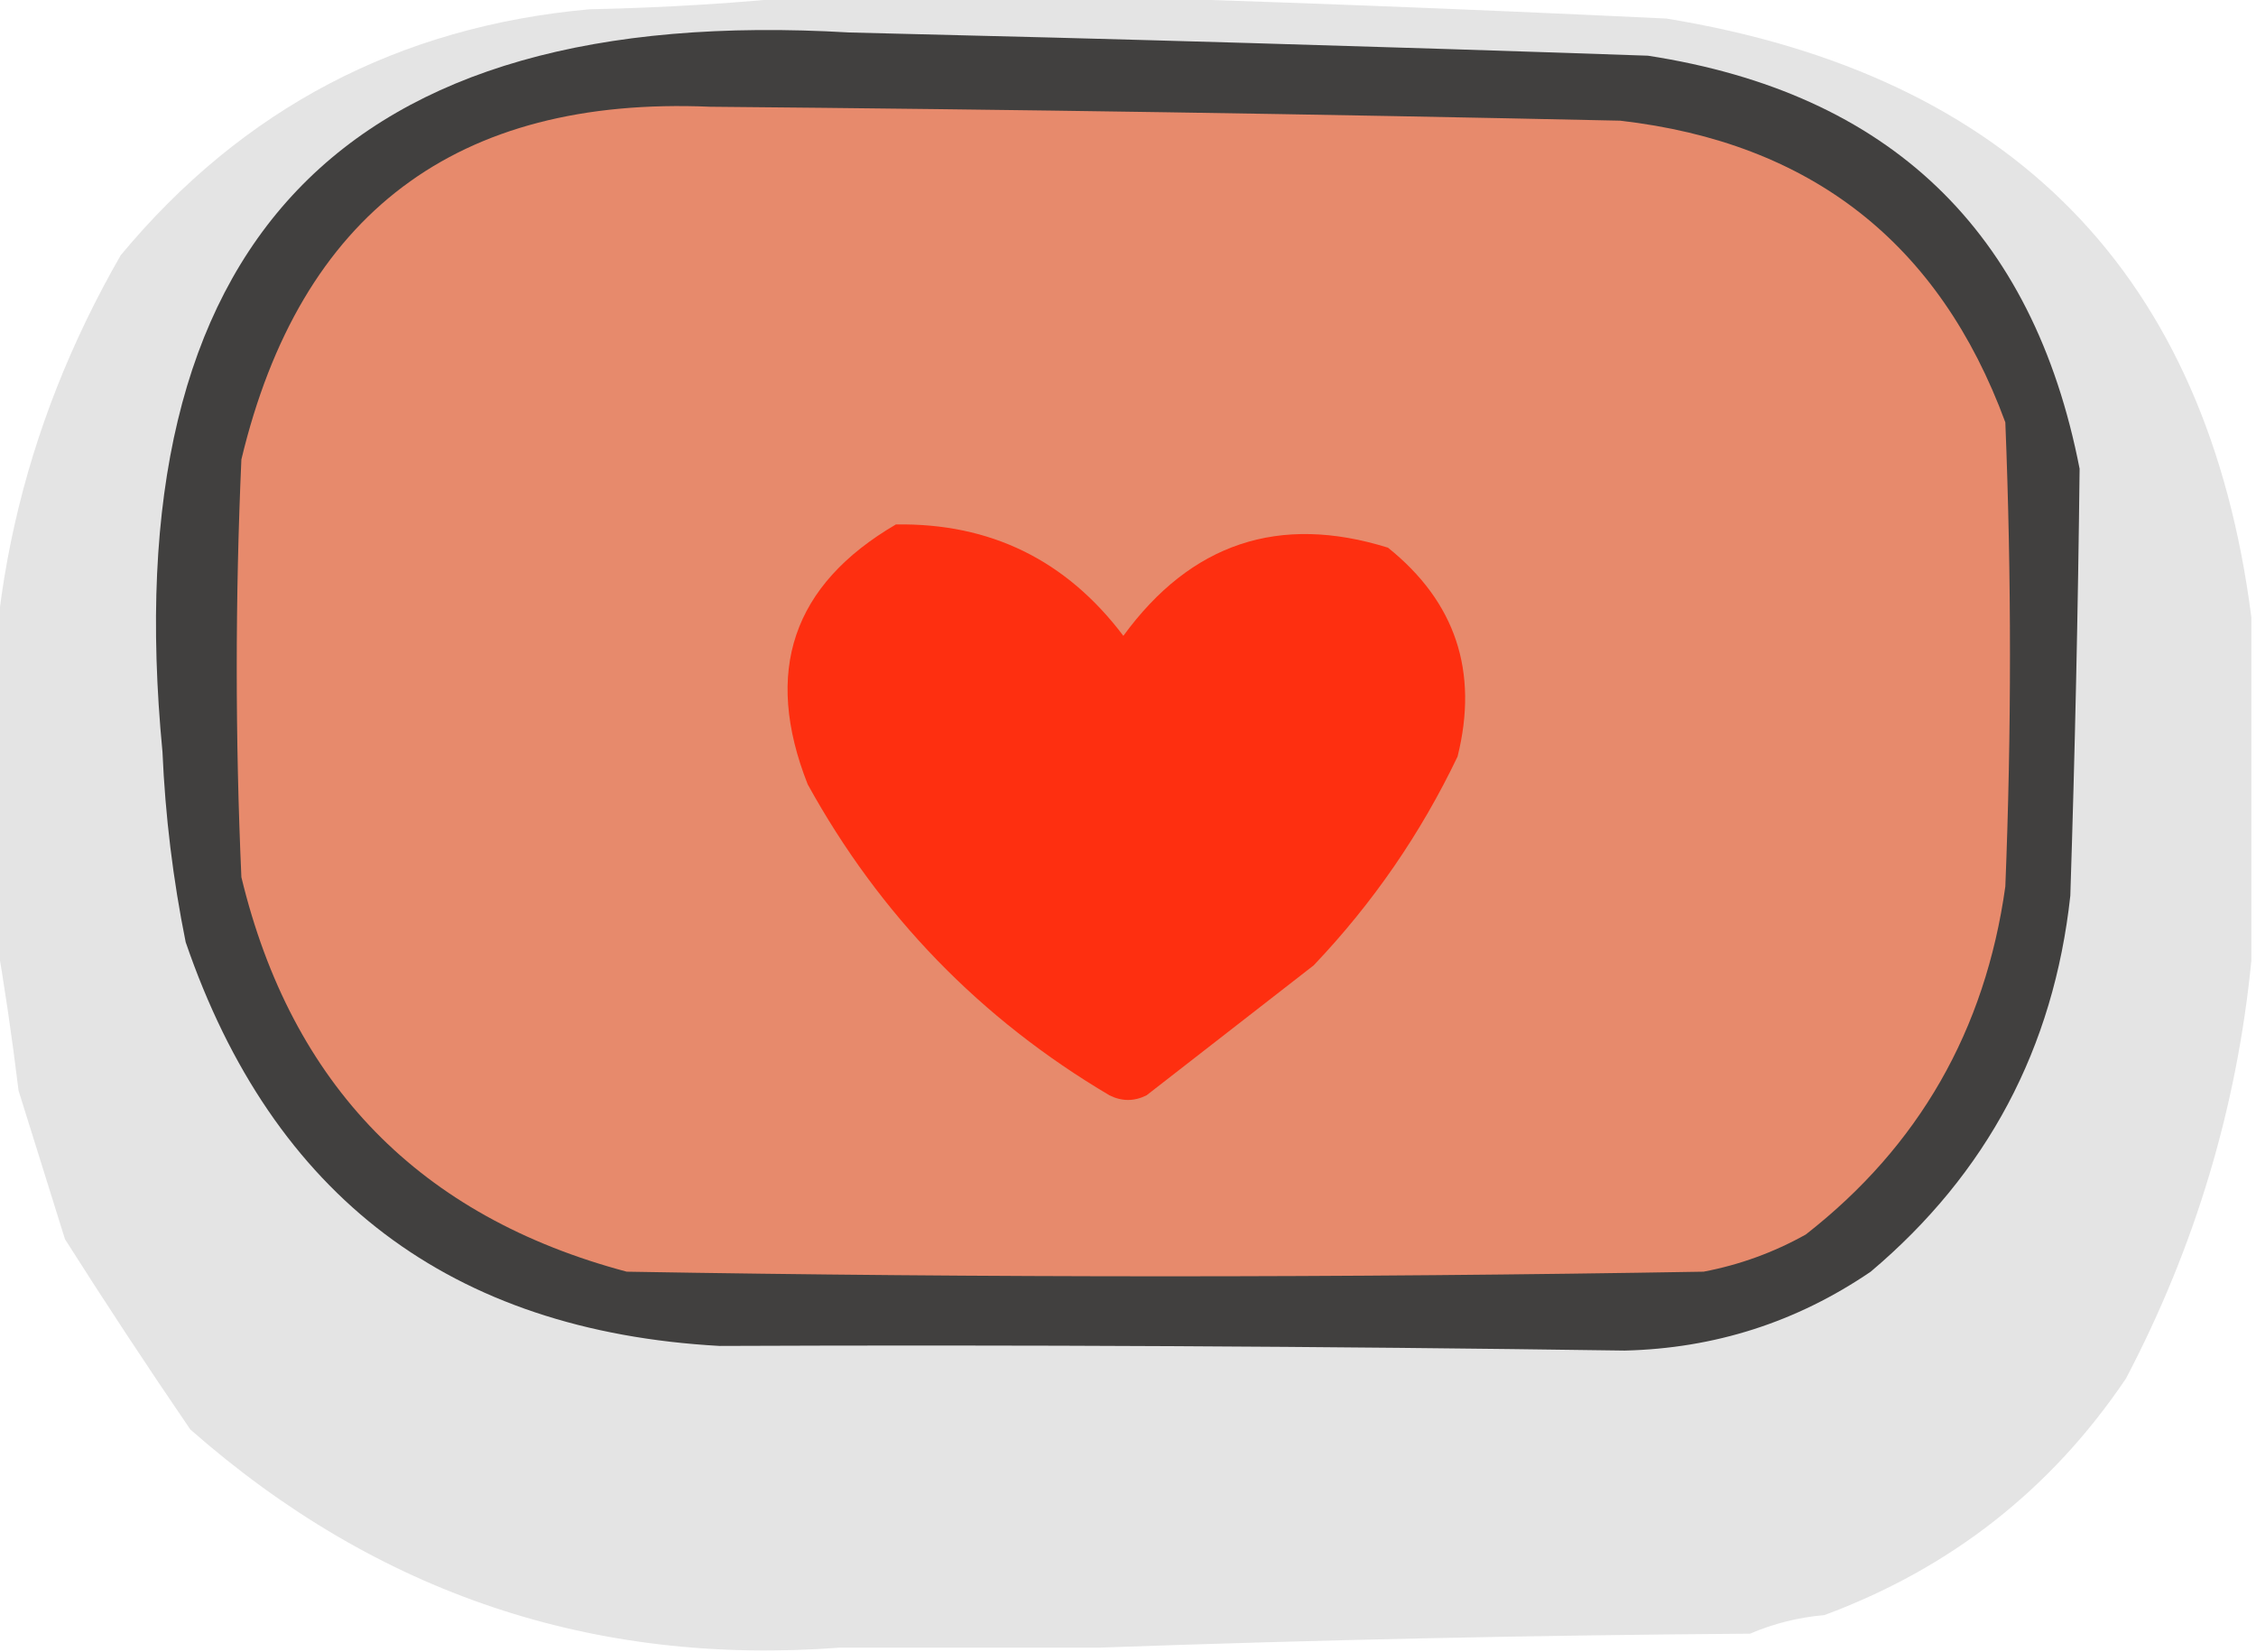<?xml version="1.0" encoding="UTF-8"?>
<!DOCTYPE svg PUBLIC "-//W3C//DTD SVG 1.1//EN" "http://www.w3.org/Graphics/SVG/1.1/DTD/svg11.dtd">
<svg xmlns="http://www.w3.org/2000/svg" version="1.1" width="243px" height="178px" style="shape-rendering:geometricPrecision; text-rendering:geometricPrecision; image-rendering:optimizeQuality; fill-rule:evenodd; clip-rule:evenodd" xmlns:xlink="http://www.w3.org/1999/xlink">
<g><path style="opacity:0.106" fill="#000000" d="M 87.5,-0.5 C 96.5,-0.5 105.5,-0.5 114.5,-0.5C 136.02,0.122 157.687,0.955 179.5,2C 216.767,8.095 237.767,29.595 242.5,66.5C 242.5,78.833 242.5,91.167 242.5,103.5C 240.946,119.303 236.446,134.303 229,148.5C 220.944,160.456 210.111,168.956 196.5,174C 193.711,174.241 191.044,174.908 188.5,176C 164.996,176.168 141.663,176.668 118.5,177.5C 109.167,177.5 99.833,177.5 90.5,177.5C 63.941,179.521 40.608,171.688 20.5,154C 15.864,147.219 11.364,140.386 7,133.5C 5.333,128.167 3.667,122.833 2,117.5C 1.29,111.669 0.457,106.002 -0.5,100.5C -0.5,96.167 -0.5,91.833 -0.5,87.5C -2.234,66.183 2.266,46.183 13,27.5C 26.141,11.679 42.974,2.846 63.5,1C 71.677,0.829 79.677,0.329 87.5,-0.5 Z"/></g>
<g><path style="opacity:0.994" fill="#41403f" d="M 91.5,3.5 C 120.169,4.179 148.836,5.012 177.5,6C 203.507,10.01 219.007,24.843 224,50.5C 223.829,65.818 223.496,81.151 223,96.5C 221.211,112.913 214.045,126.413 201.5,137C 193.525,142.436 184.691,145.269 175,145.5C 142.509,145.033 110.009,144.866 77.5,145C 48.564,143.395 29.397,128.895 20,101.5C 18.633,94.733 17.8,87.9 17.5,81C 12.216,26.123 36.882,0.29 91.5,3.5 Z"/></g>
<g><path style="opacity:1" fill="#e78a6c" d="M 76.5,11.5 C 109.169,11.79 141.836,12.29 174.5,13C 195.06,15.351 208.893,26.184 216,45.5C 216.667,62.167 216.667,78.833 216,95.5C 213.839,111.003 206.672,123.503 194.5,133C 191.052,134.927 187.385,136.261 183.5,137C 144.833,137.667 106.167,137.667 67.5,137C 45.241,131.074 31.407,116.907 26,94.5C 25.333,79.5 25.333,64.5 26,49.5C 32.344,22.999 49.177,10.332 76.5,11.5 Z"/></g>
<g><path style="opacity:1" fill="#fe2f10" d="M 96.5,56.5 C 106.673,56.336 114.84,60.336 121,68.5C 128.285,58.516 137.785,55.349 149.5,59C 156.779,64.836 159.279,72.336 157,81.5C 153.034,89.804 147.867,97.304 141.5,104C 135.5,108.667 129.5,113.333 123.5,118C 122.167,118.667 120.833,118.667 119.5,118C 105.617,109.784 94.783,98.617 87,84.5C 82.2,72.338 85.366,63.004 96.5,56.5 Z"/></g>
</svg>
